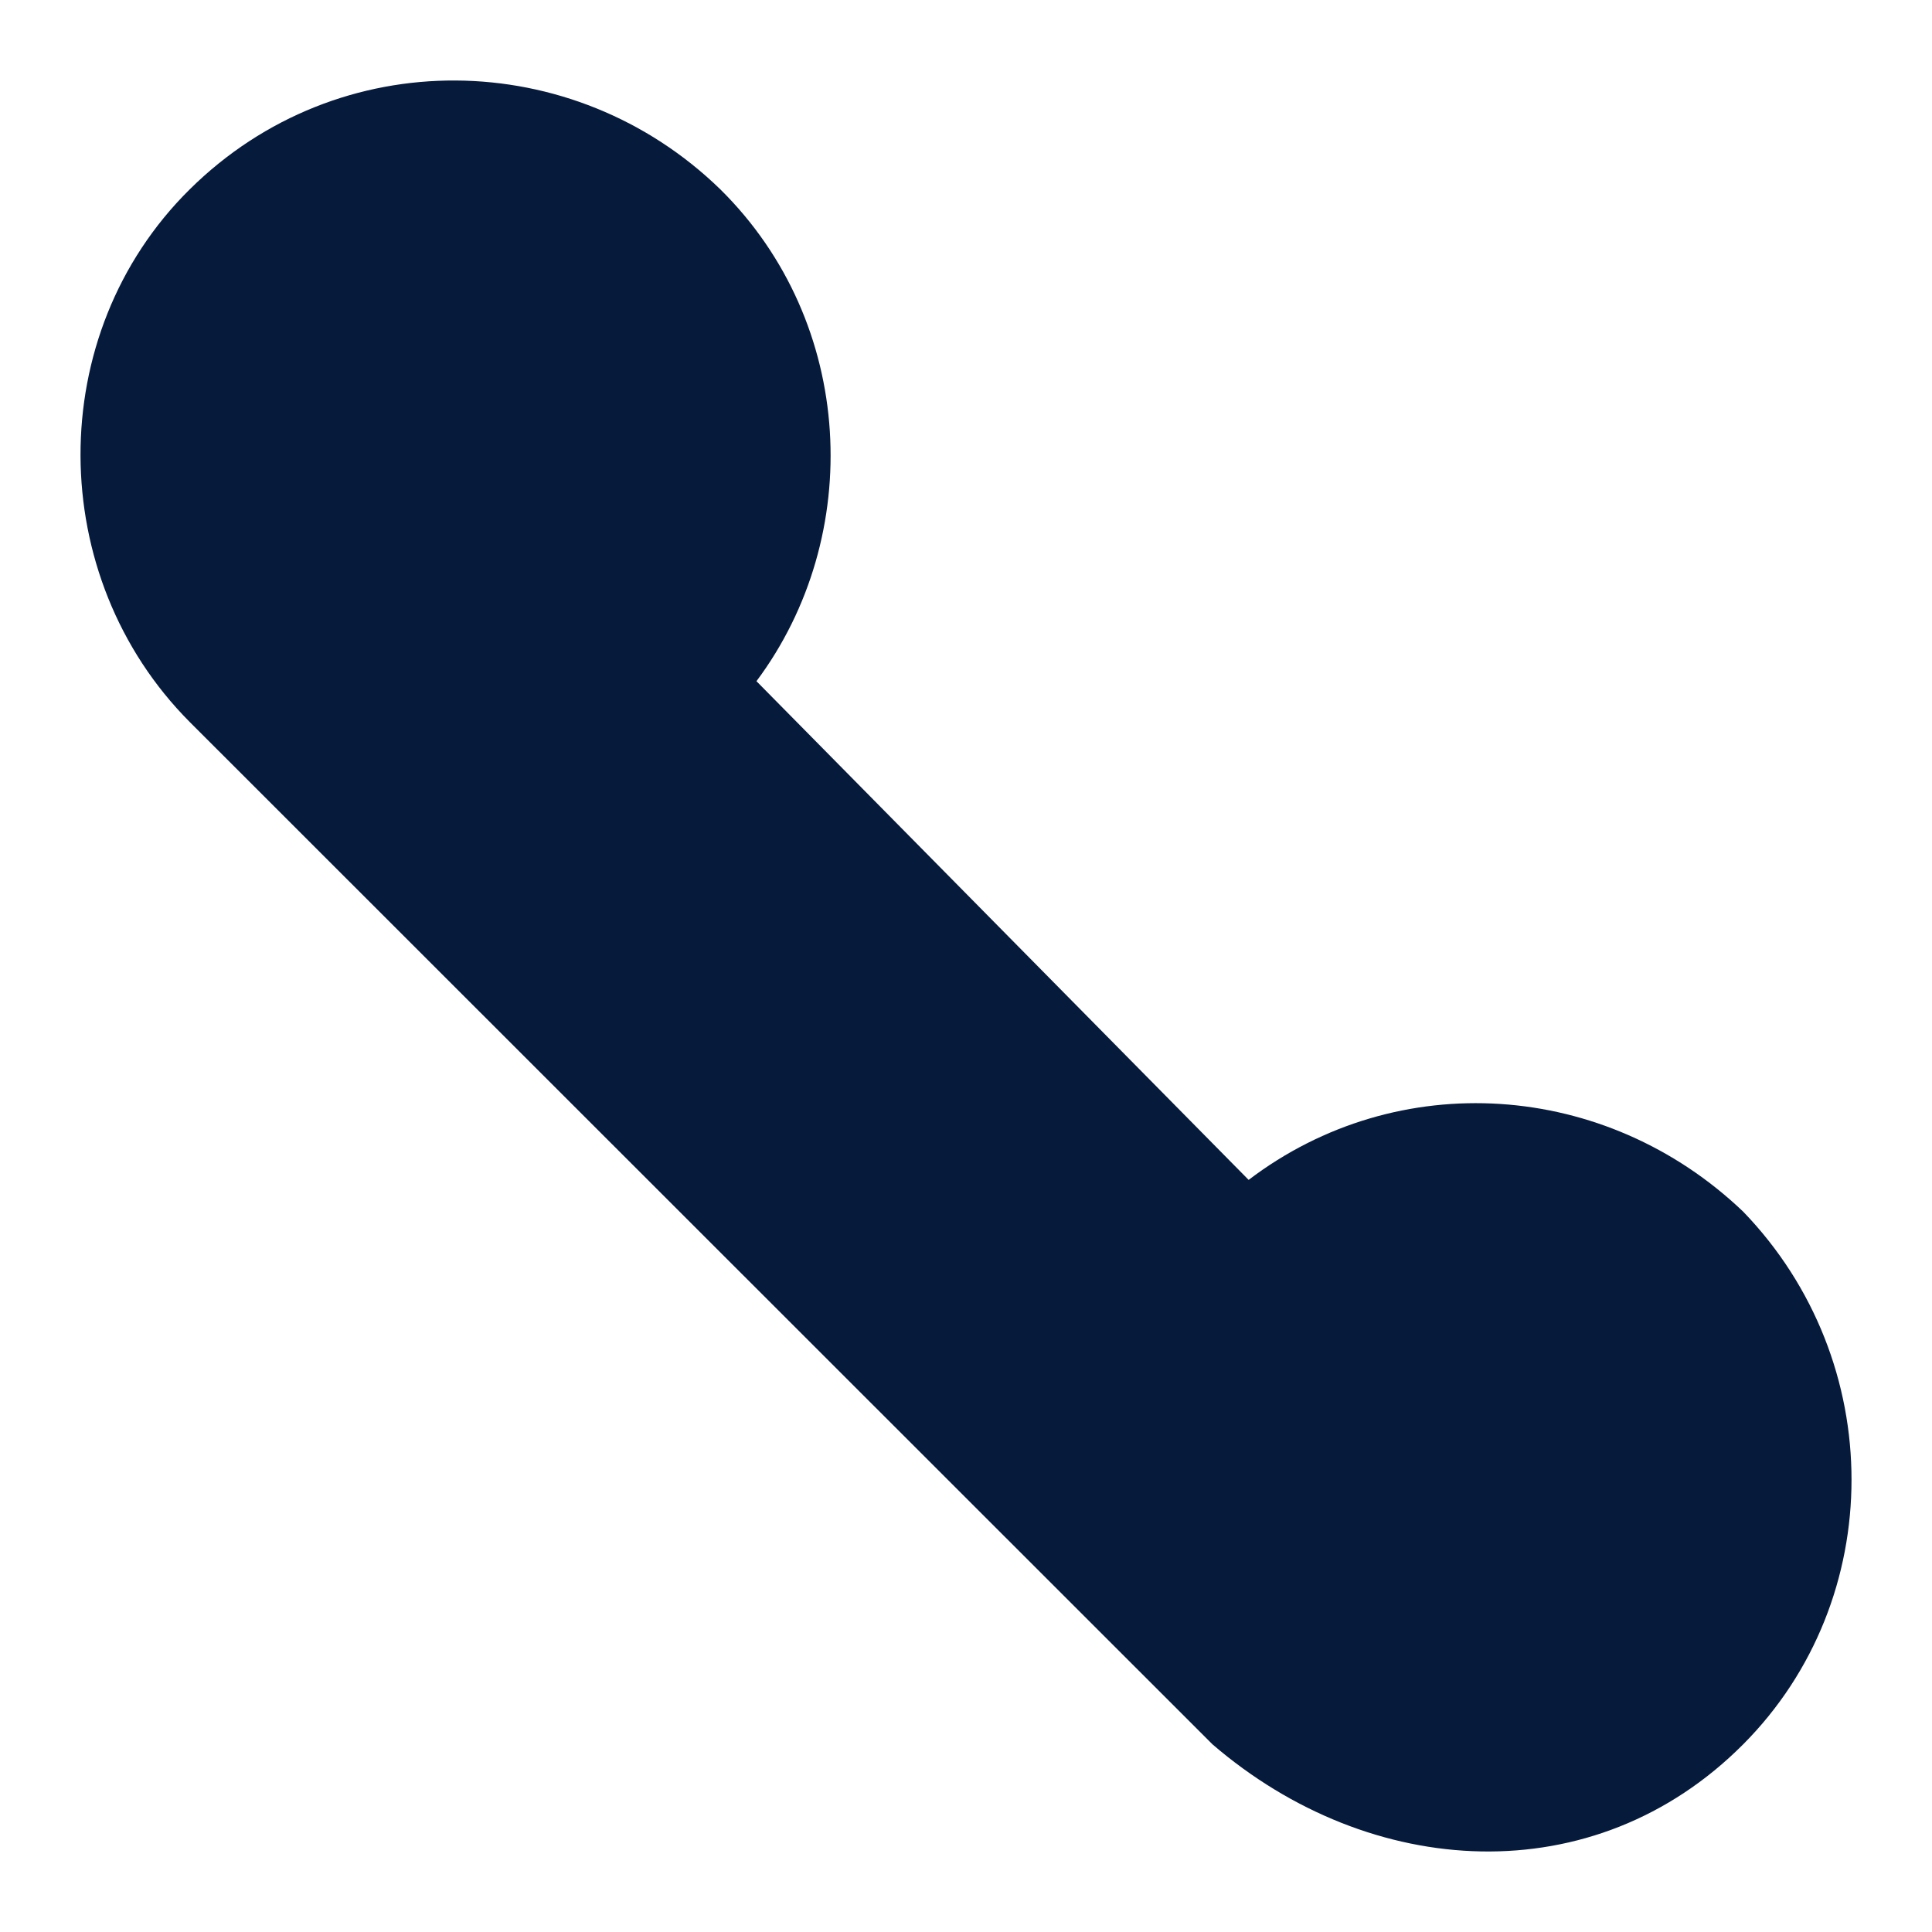 <svg width="24" height="24" viewBox="0 0 24 24" fill="none" xmlns="http://www.w3.org/2000/svg">
<path d="M2.357 8.969L15.062 21.669C17.026 23.358 19.803 23.527 21.654 21.669C23.449 19.867 23.449 16.91 21.654 15.051C19.943 13.418 17.362 13.249 15.511 14.657L9.397 8.462C10.743 6.66 10.631 4.013 8.948 2.352C7.125 0.578 4.208 0.521 2.357 2.352C0.534 4.154 0.562 7.167 2.357 8.969Z" fill="#061A3C"/>
</svg>
